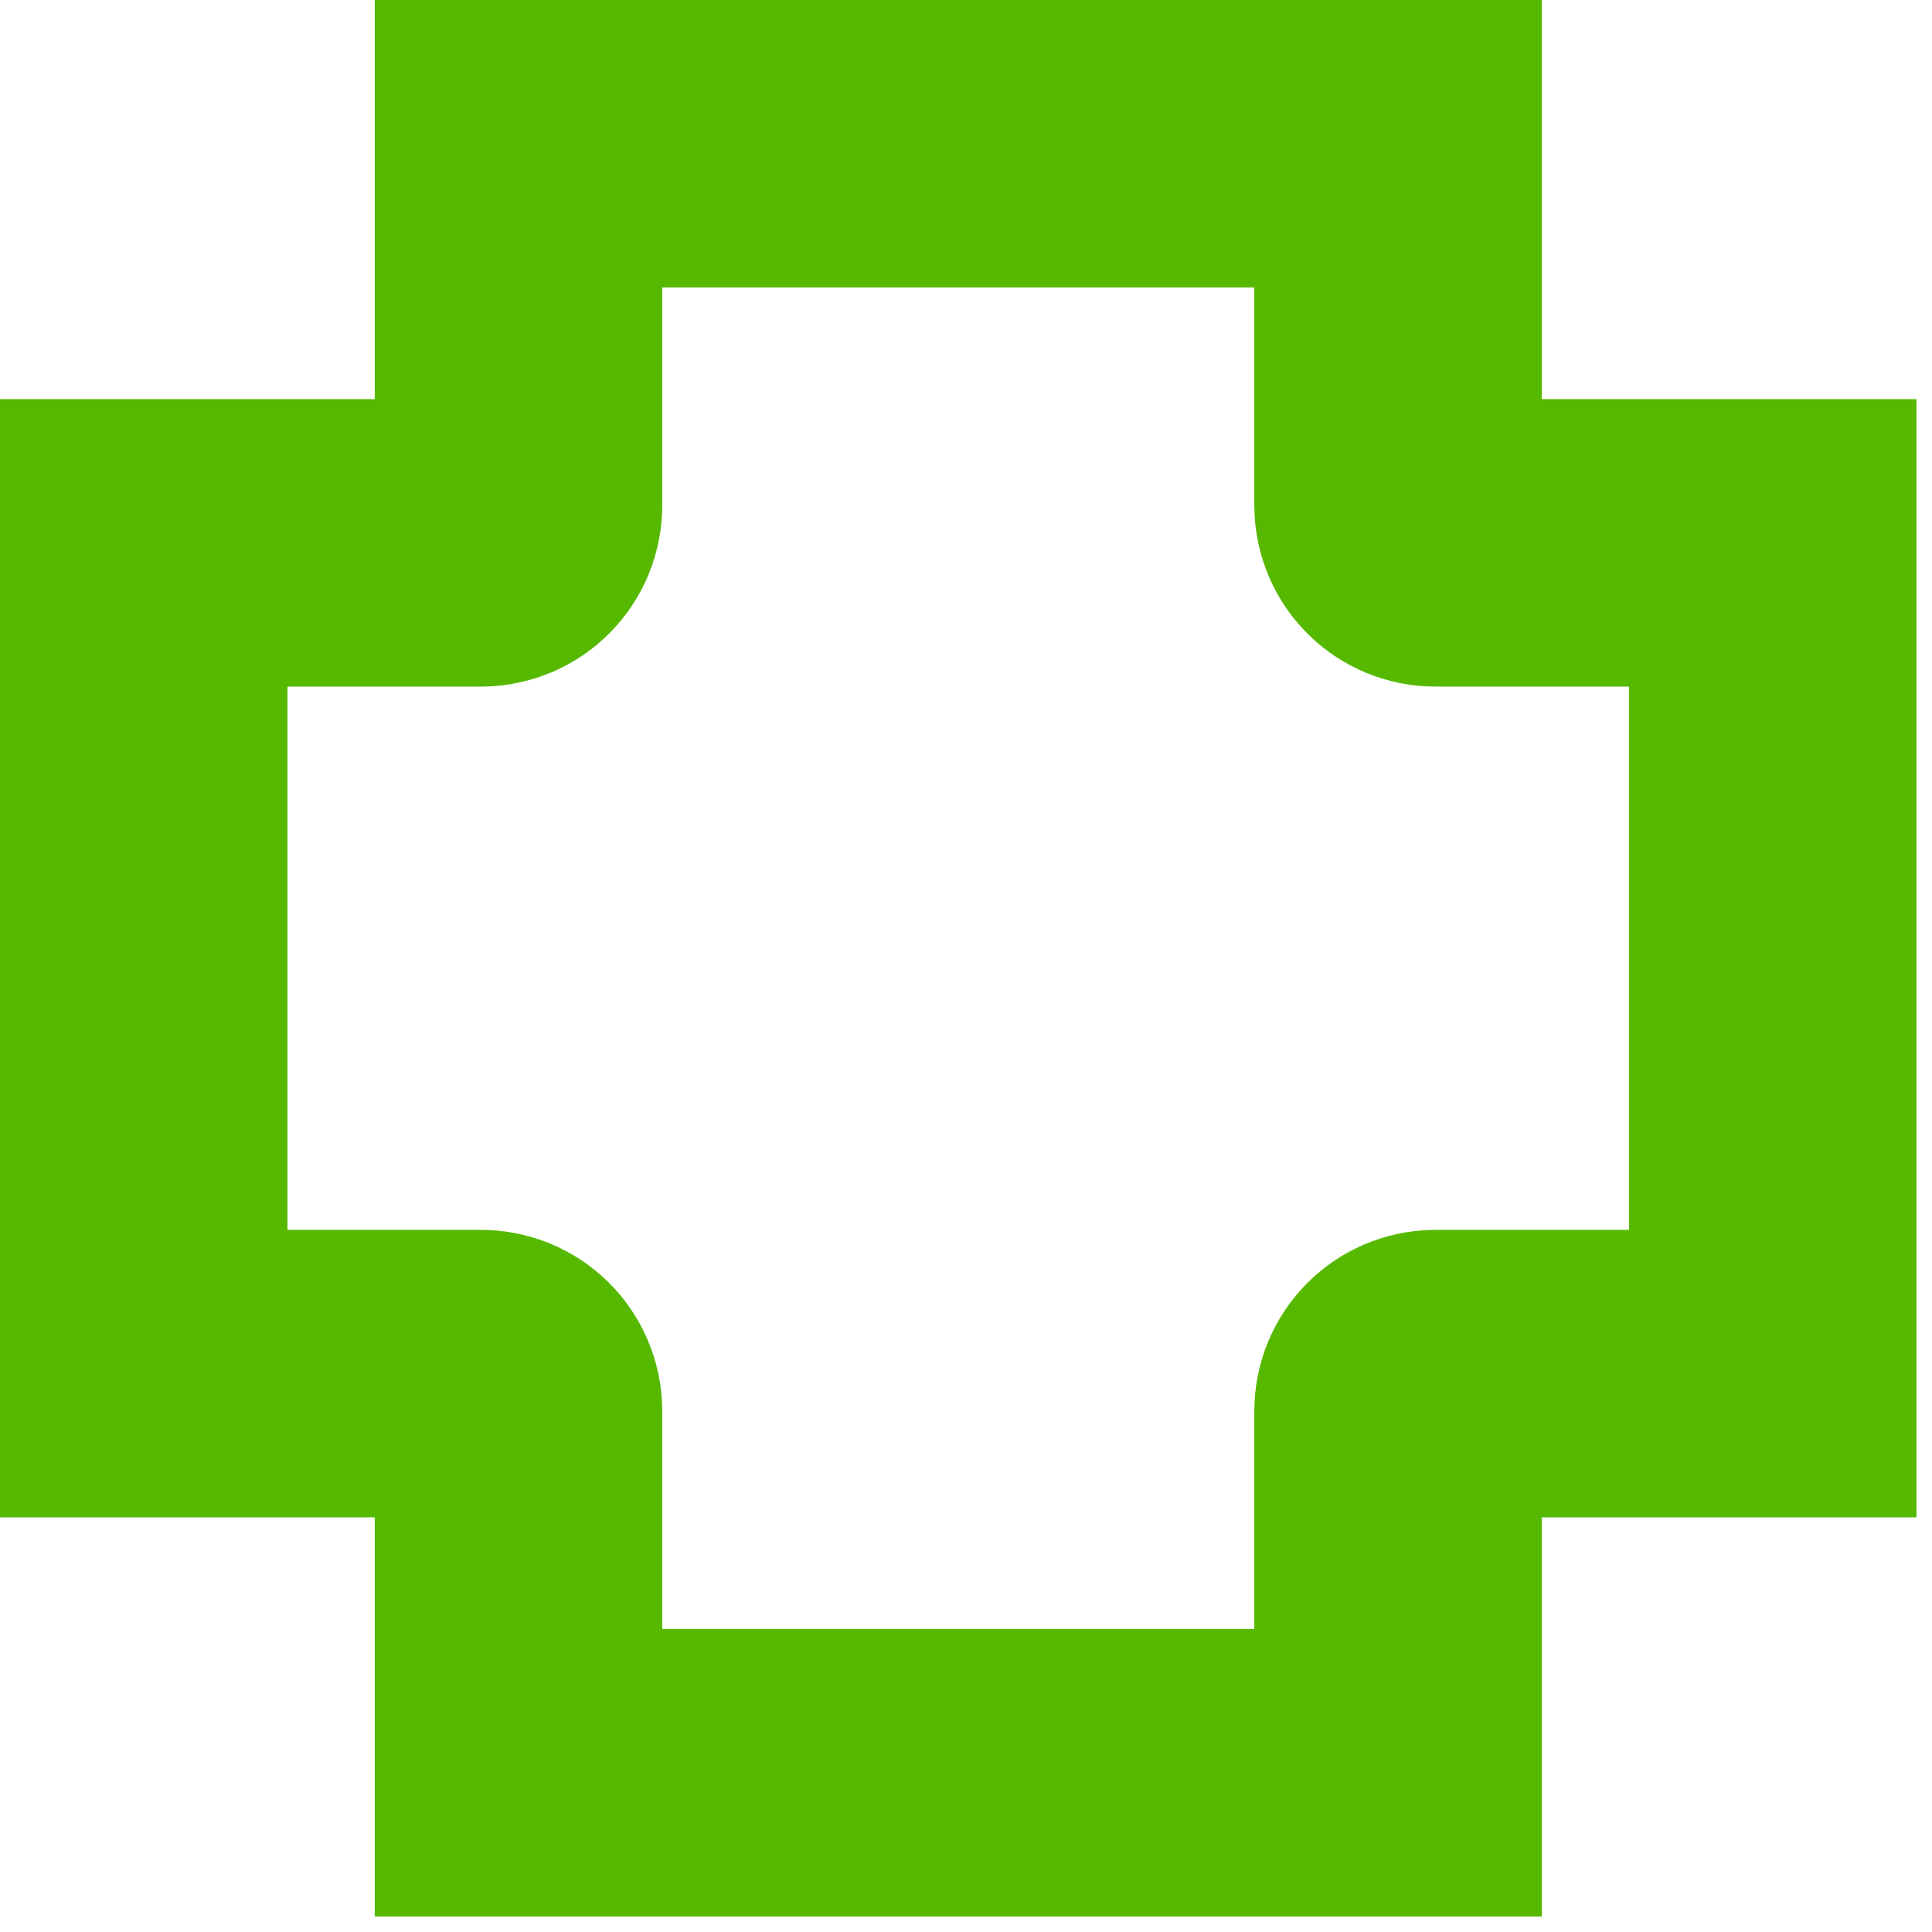 <?xml version="1.0" encoding="UTF-8" standalone="no"?>
<svg version="1.1" xmlns="http://www.w3.org/2000/svg" xmlns:xlink="http://www.w3.org/1999/xlink" xmlns:i="http://ns.adobe.com/AdobeIllustrator/10.0/" width="26.88" height="26.88">
	<path id="dp_path001" transform="matrix(1,0,0,1,-219.517,-229.516)" fill="none" fill-rule="evenodd" stroke="#56b900" stroke-width="4" d="M 226.731,231.516 L 226.731,236.548 C 226.731,236.836 226.497,237.069 226.209,237.069 L 221.517,237.069 L 221.517,248.627 L 226.209,248.627 C 226.497,248.627 226.731,248.86 226.731,249.148 L 226.731,254.18 L 238.968,254.18 L 238.968,249.148 C 238.968,248.86 239.201,248.627 239.489,248.627 L 244.181,248.627 L 244.181,237.069 L 239.489,237.069 C 239.201,237.069 238.968,236.836 238.968,236.548 L 238.968,231.516 Z "/>
</svg>